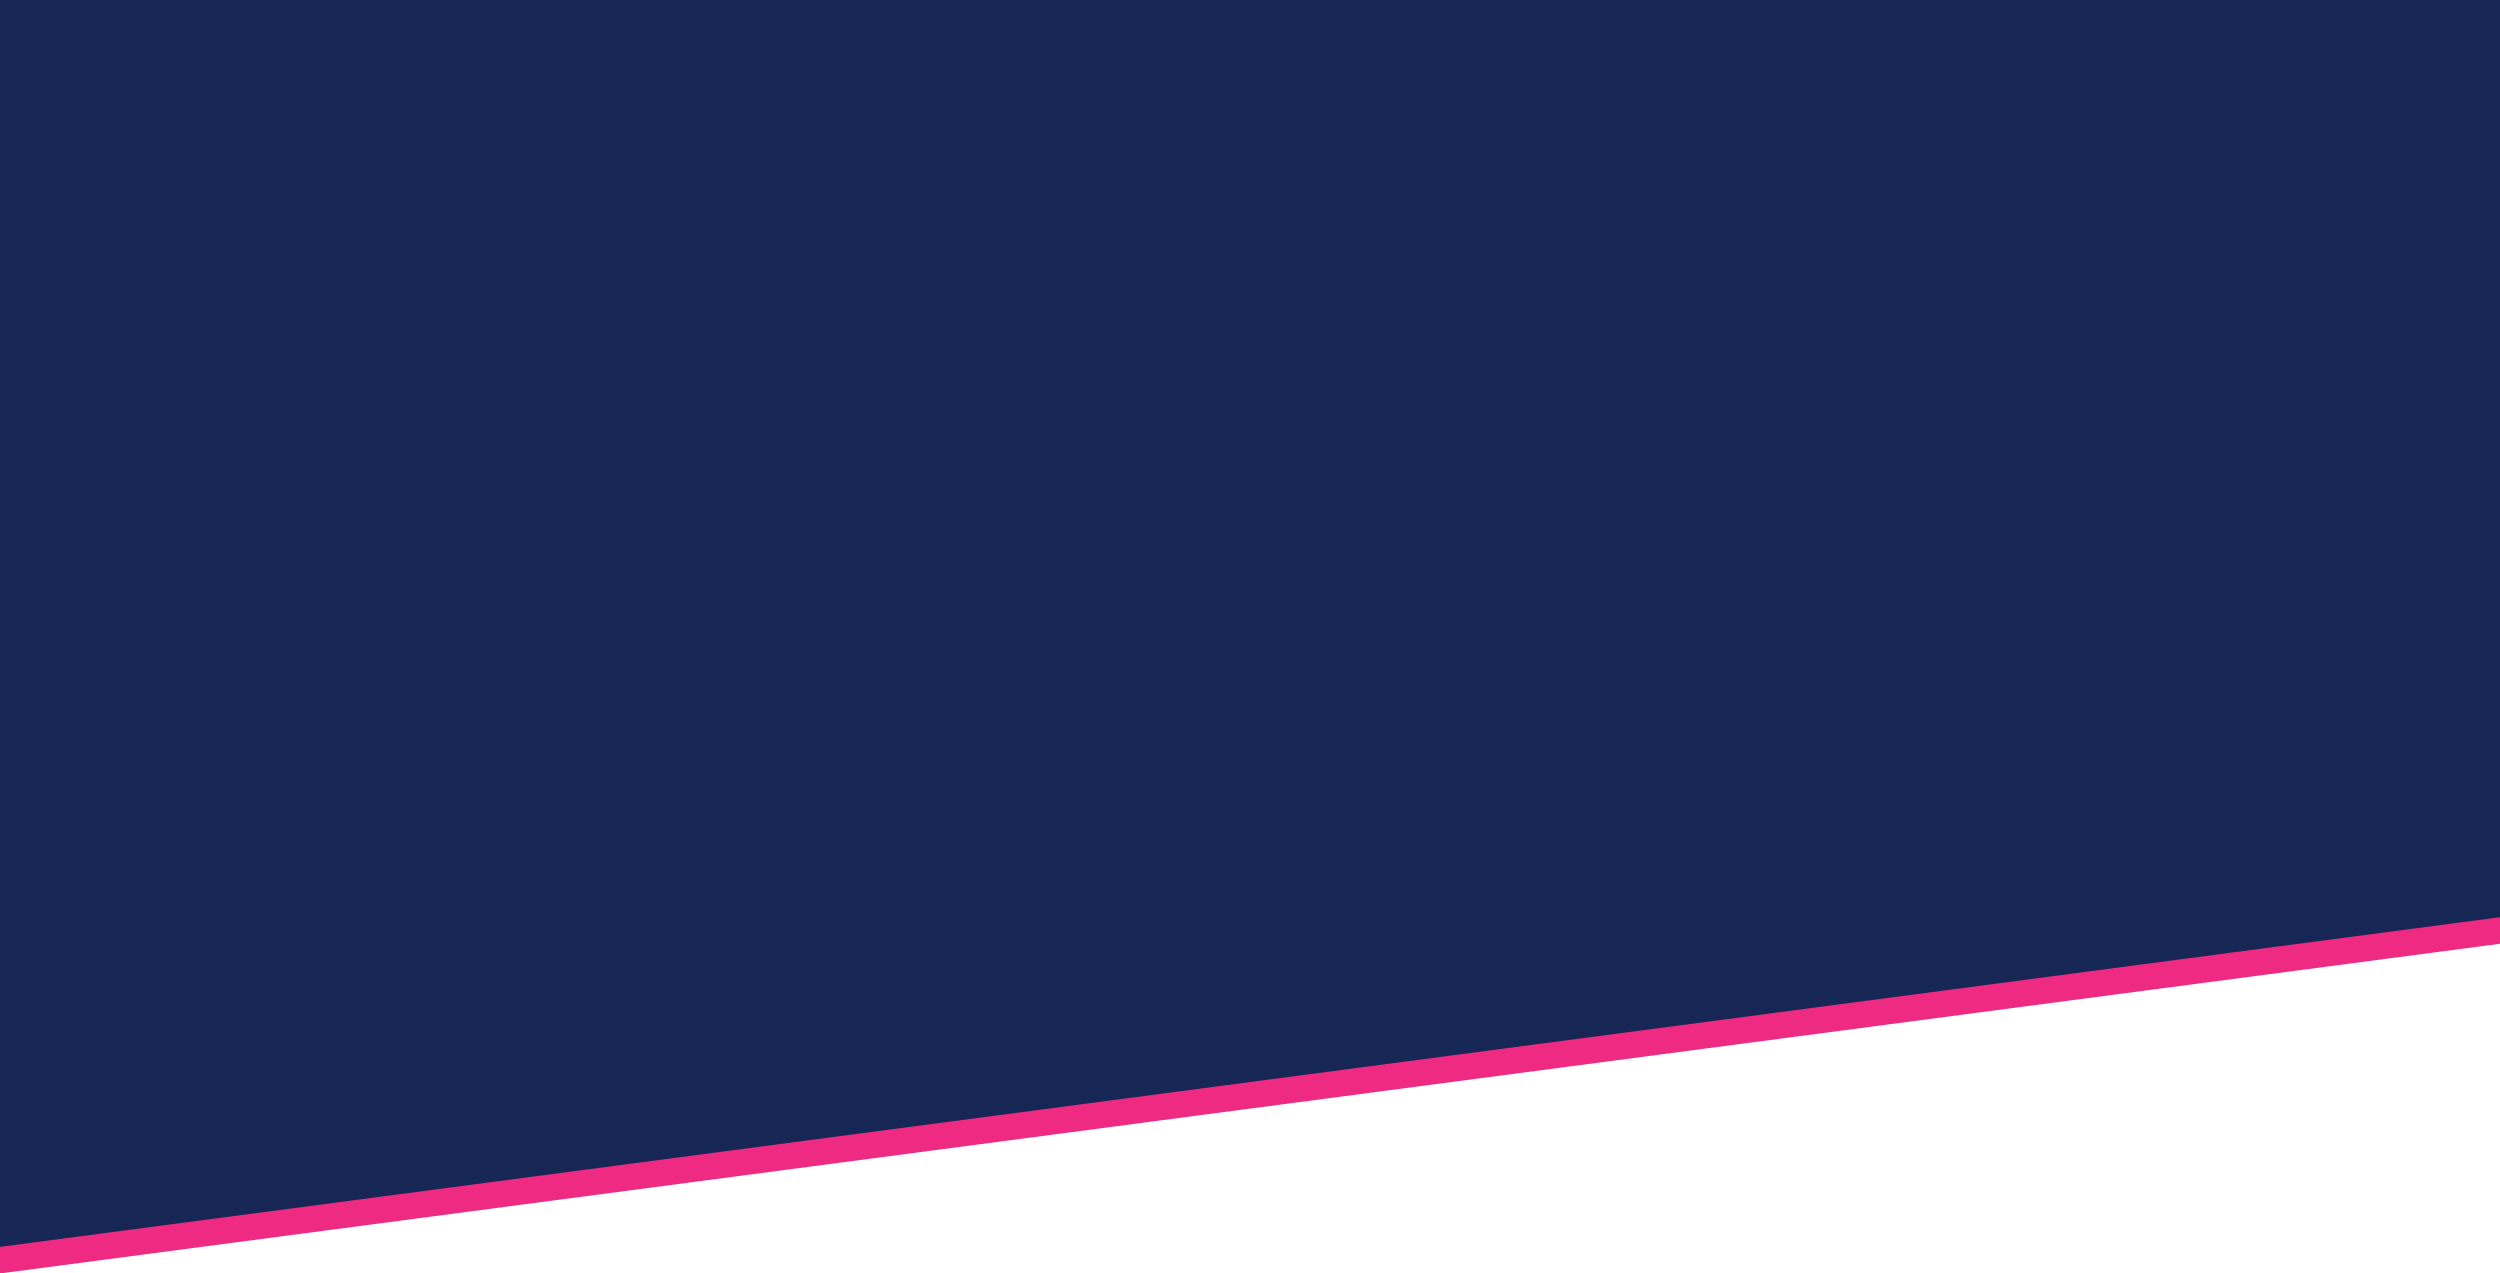<?xml version="1.0" encoding="utf-8"?>
<svg width="1433.129px" height="730px" viewBox="0 0 1433.129 730" version="1.1" xmlns:xlink="http://www.w3.org/1999/xlink" xmlns="http://www.w3.org/2000/svg">
  <defs>
    <path d="M0 0L1433.13 0L1433.13 730L0 730L0 0L0 0Z" id="path_1" />
    <clipPath id="mask_1">
      <use xlink:href="#path_1" />
    </clipPath>
  </defs>
  <g id="background-top-mobile">
    <g id="background-top">
      <path d="M0 0L1433.13 0L1433.13 730L0 730L0 0L0 0Z" id="Фон" fill="#FFFFFF" fill-opacity="0" fill-rule="evenodd" stroke="none" />
      <g id="Группа-масок">
        <path d="M0 0L1433.13 0L1433.13 730L0 730L0 0L0 0Z" id="path_1" fill="none" fill-rule="evenodd" stroke="none" />
        <g clip-path="url(#mask_1)">
          <g id="Group" transform="translate(0 -0)">
            <path d="M0 487.264L1433.13 487.264L1433.13 541.006L0 730L0 487.264L0 487.264L0 487.264Z" id="Фигура" fill="#EF2A82" fill-rule="evenodd" stroke="none" />
            <path d="M0 0L1433.13 0L1433.13 525.779L0 714.773L0 0L0 0L0 0Z" id="Фигура#1" fill="#172755" fill-rule="evenodd" stroke="none" />
            <path d="M0 0L1433.13 0L1433.13 525.779L0 714.773L0 0L0 0L0 0Z" id="Группа-масок" fill="none" fill-rule="evenodd" stroke="none" />
          </g>
        </g>
      </g>
    </g>
  </g>
</svg>